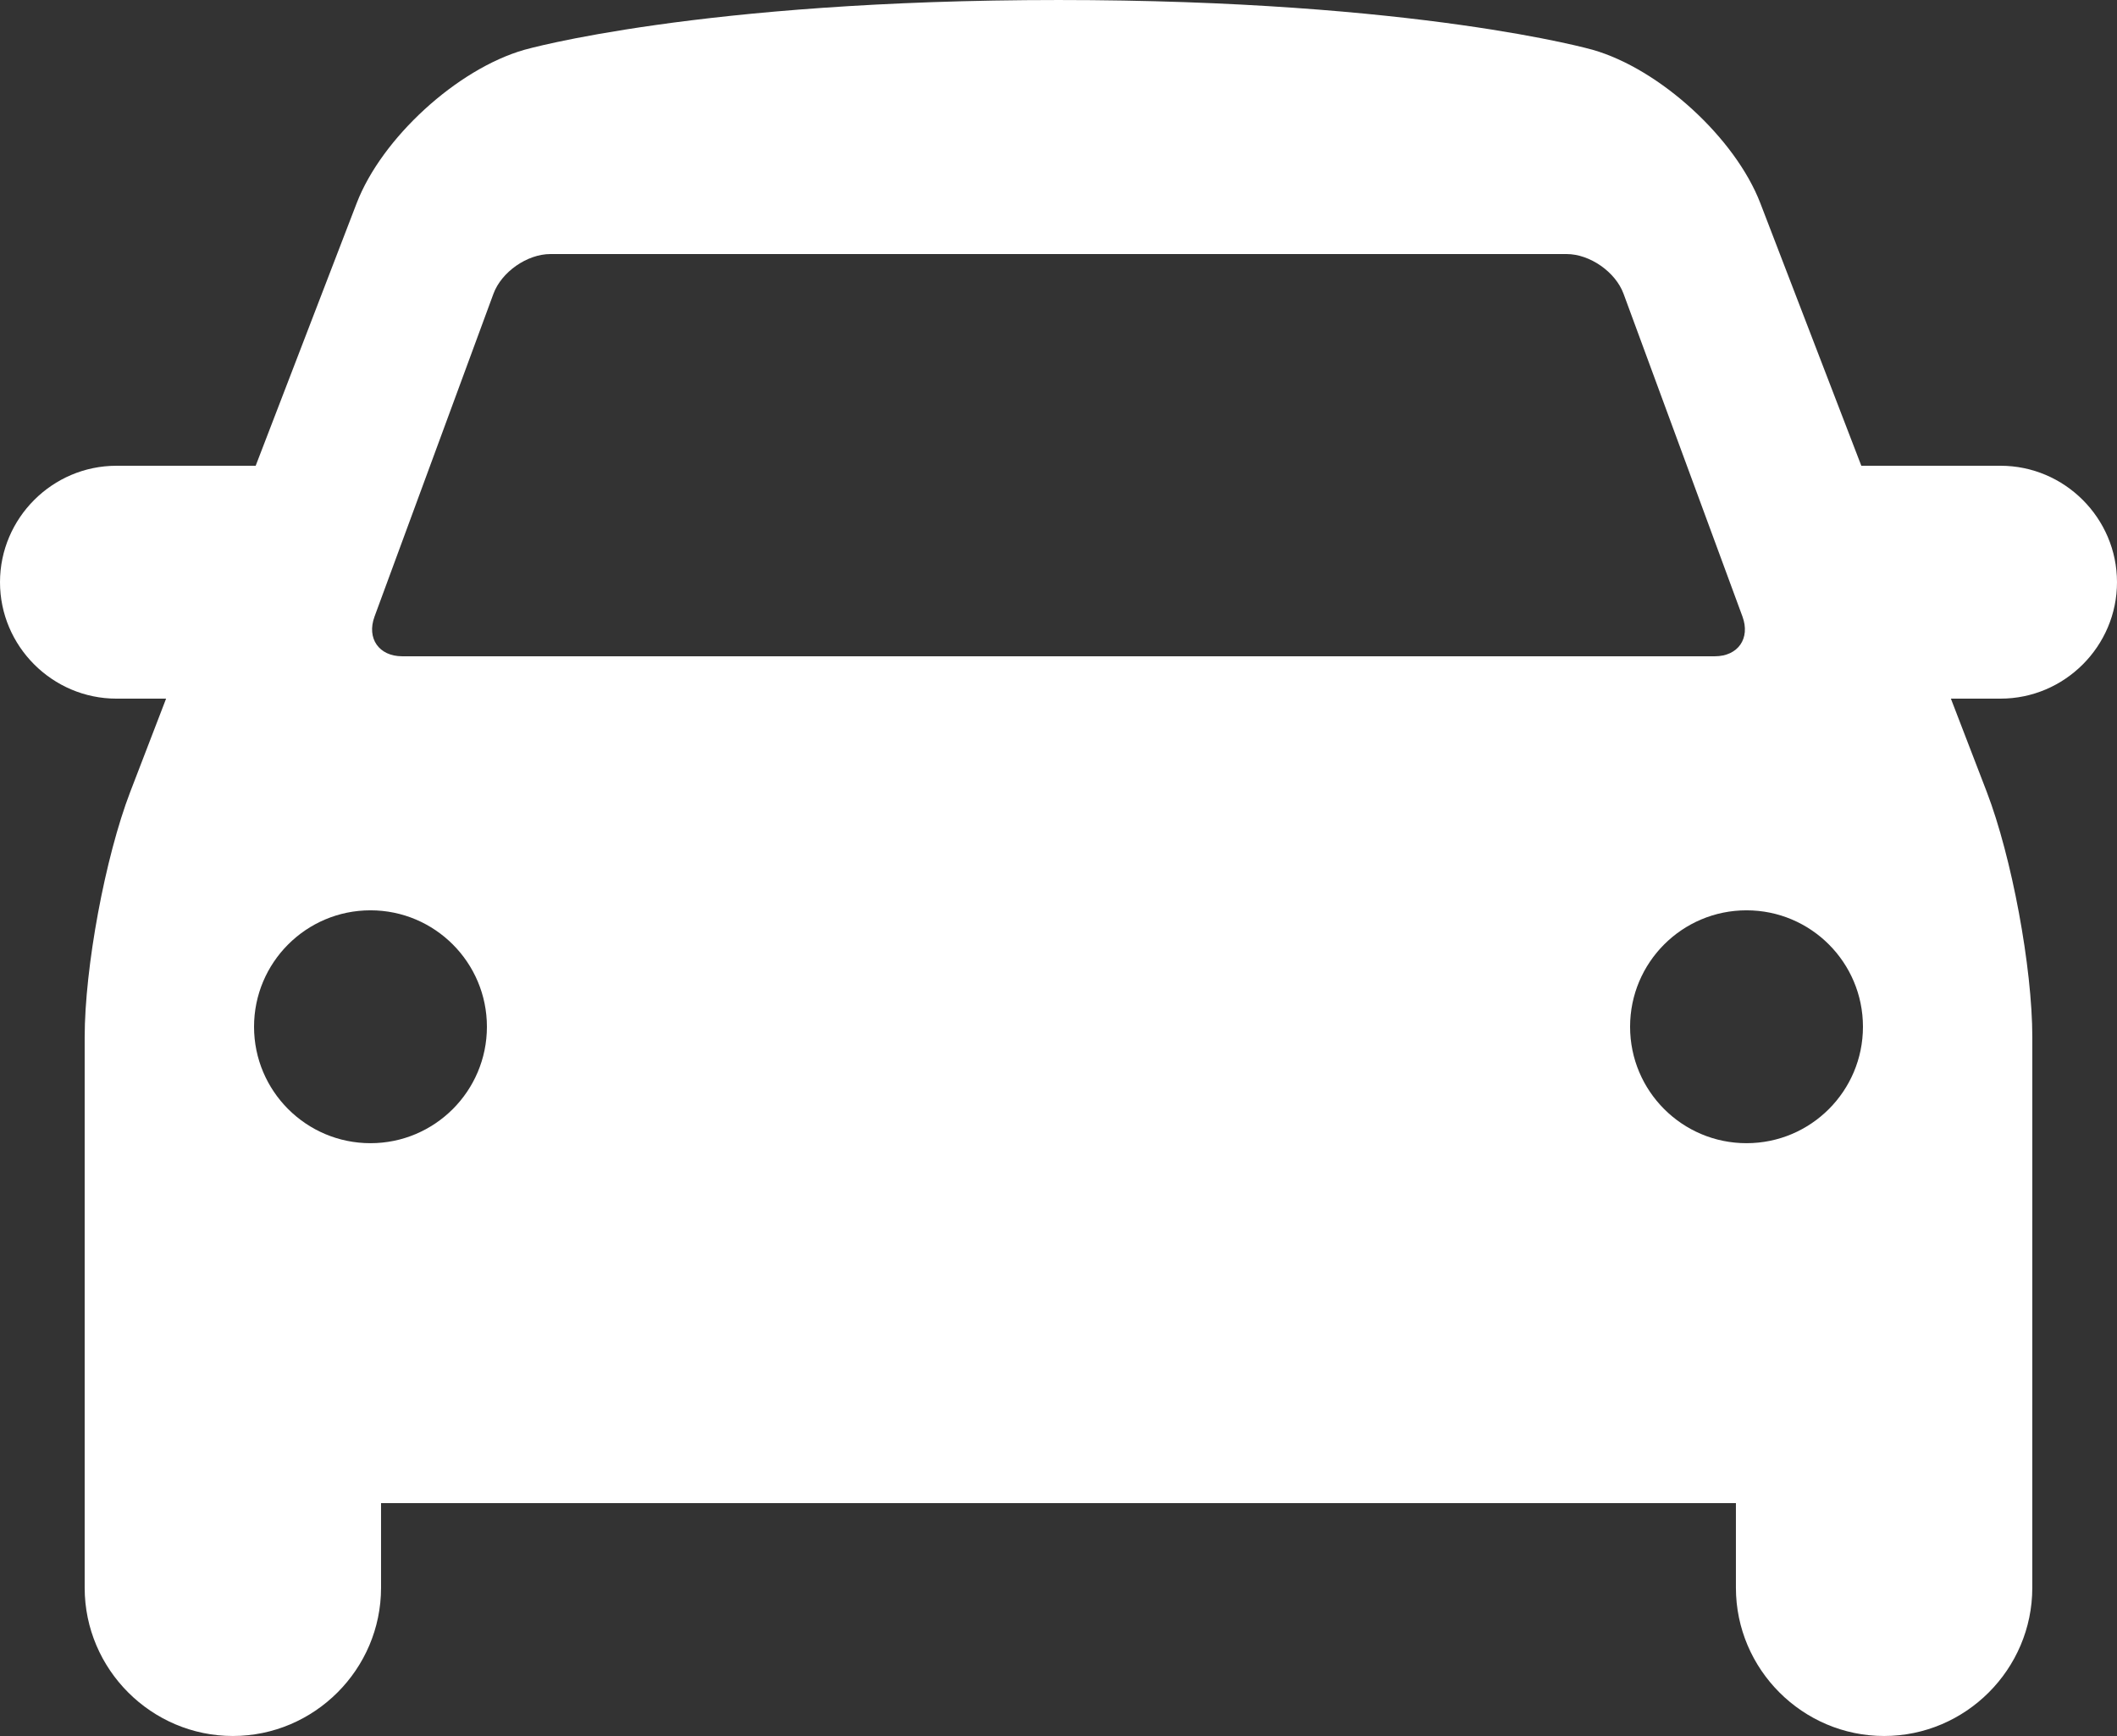 <svg preserveAspectRatio="xMidYMid meet" data-bbox="0.01 0.01 3539.07 2902" viewBox="0.01 0.01 3539.07 2902" height="612.265" width="746.668" xmlns="http://www.w3.org/2000/svg" shape-rendering="geometricPrecision" text-rendering="geometricPrecision" image-rendering="optimizeQuality" fill-rule="evenodd" clip-rule="evenodd" data-type="color" role="presentation" aria-hidden="true" aria-labelledby="svgcid-hxfiwuxj3iw4"><rect x="0.01" y="0.01" width="3539.07" height="2902" fill="#333333" stroke="none"/><title id="svgcid-hxfiwuxj3iw4"></title>
    <g>
        <path d="M3539.07 973.24c0-107.06-87.58-194.65-194.65-194.65h-232.77l-168.78-438.85c-41.94-108.99-168.12-224.45-280.44-256.54.03.05-291.25-83.19-892.91-83.19-601.67 0-892.92 83.24-892.92 83.24-112.3 32.09-238.47 147.5-280.39 256.54L427.43 778.6H194.66C87.6 778.6.01 866.18.01 973.25c0 107.04 87.58 194.65 194.65 194.65h83.02l-59.89 155.72c-41.92 108.94-76.23 293.72-76.23 410.51v920.15c0 136.25 111.49 247.73 247.73 247.73s247.73-111.49 247.73-247.73v-141.55h2264.99v141.55c0 136.25 111.49 247.73 247.73 247.73 136.25 0 247.73-111.49 247.73-247.73l.05-920.15c0-116.79-34.34-301.57-76.23-410.54l-59.91-155.7h83.05c107.06 0 194.65-87.61 194.65-194.65v-.01zm-2912.96 57.47 198.8-539.6c13.48-36.54 56.33-66.43 95.26-66.43h1698.75c38.93 0 81.81 29.9 95.24 66.38l198.8 539.6c13.43 36.54-7.38 66.43-46.31 66.43H672.44c-38.93 0-59.77-29.9-46.31-66.38h-.01zm-6.76 880.34c-107.51 0-194.65-87.24-194.65-194.65 0-107.41 87.14-194.65 194.65-194.65 107.49 0 194.65 87.24 194.65 194.65 0 107.41-87.17 194.65-194.65 194.65zm2300.38 0c-107.51 0-194.65-87.14-194.65-194.65s87.14-194.65 194.65-194.65 194.65 87.14 194.65 194.65c0 107.54-87.14 194.65-194.65 194.65z" fill="#ffffff" fill-rule="nonzero" data-color="1"></path>
    </g>
</svg>